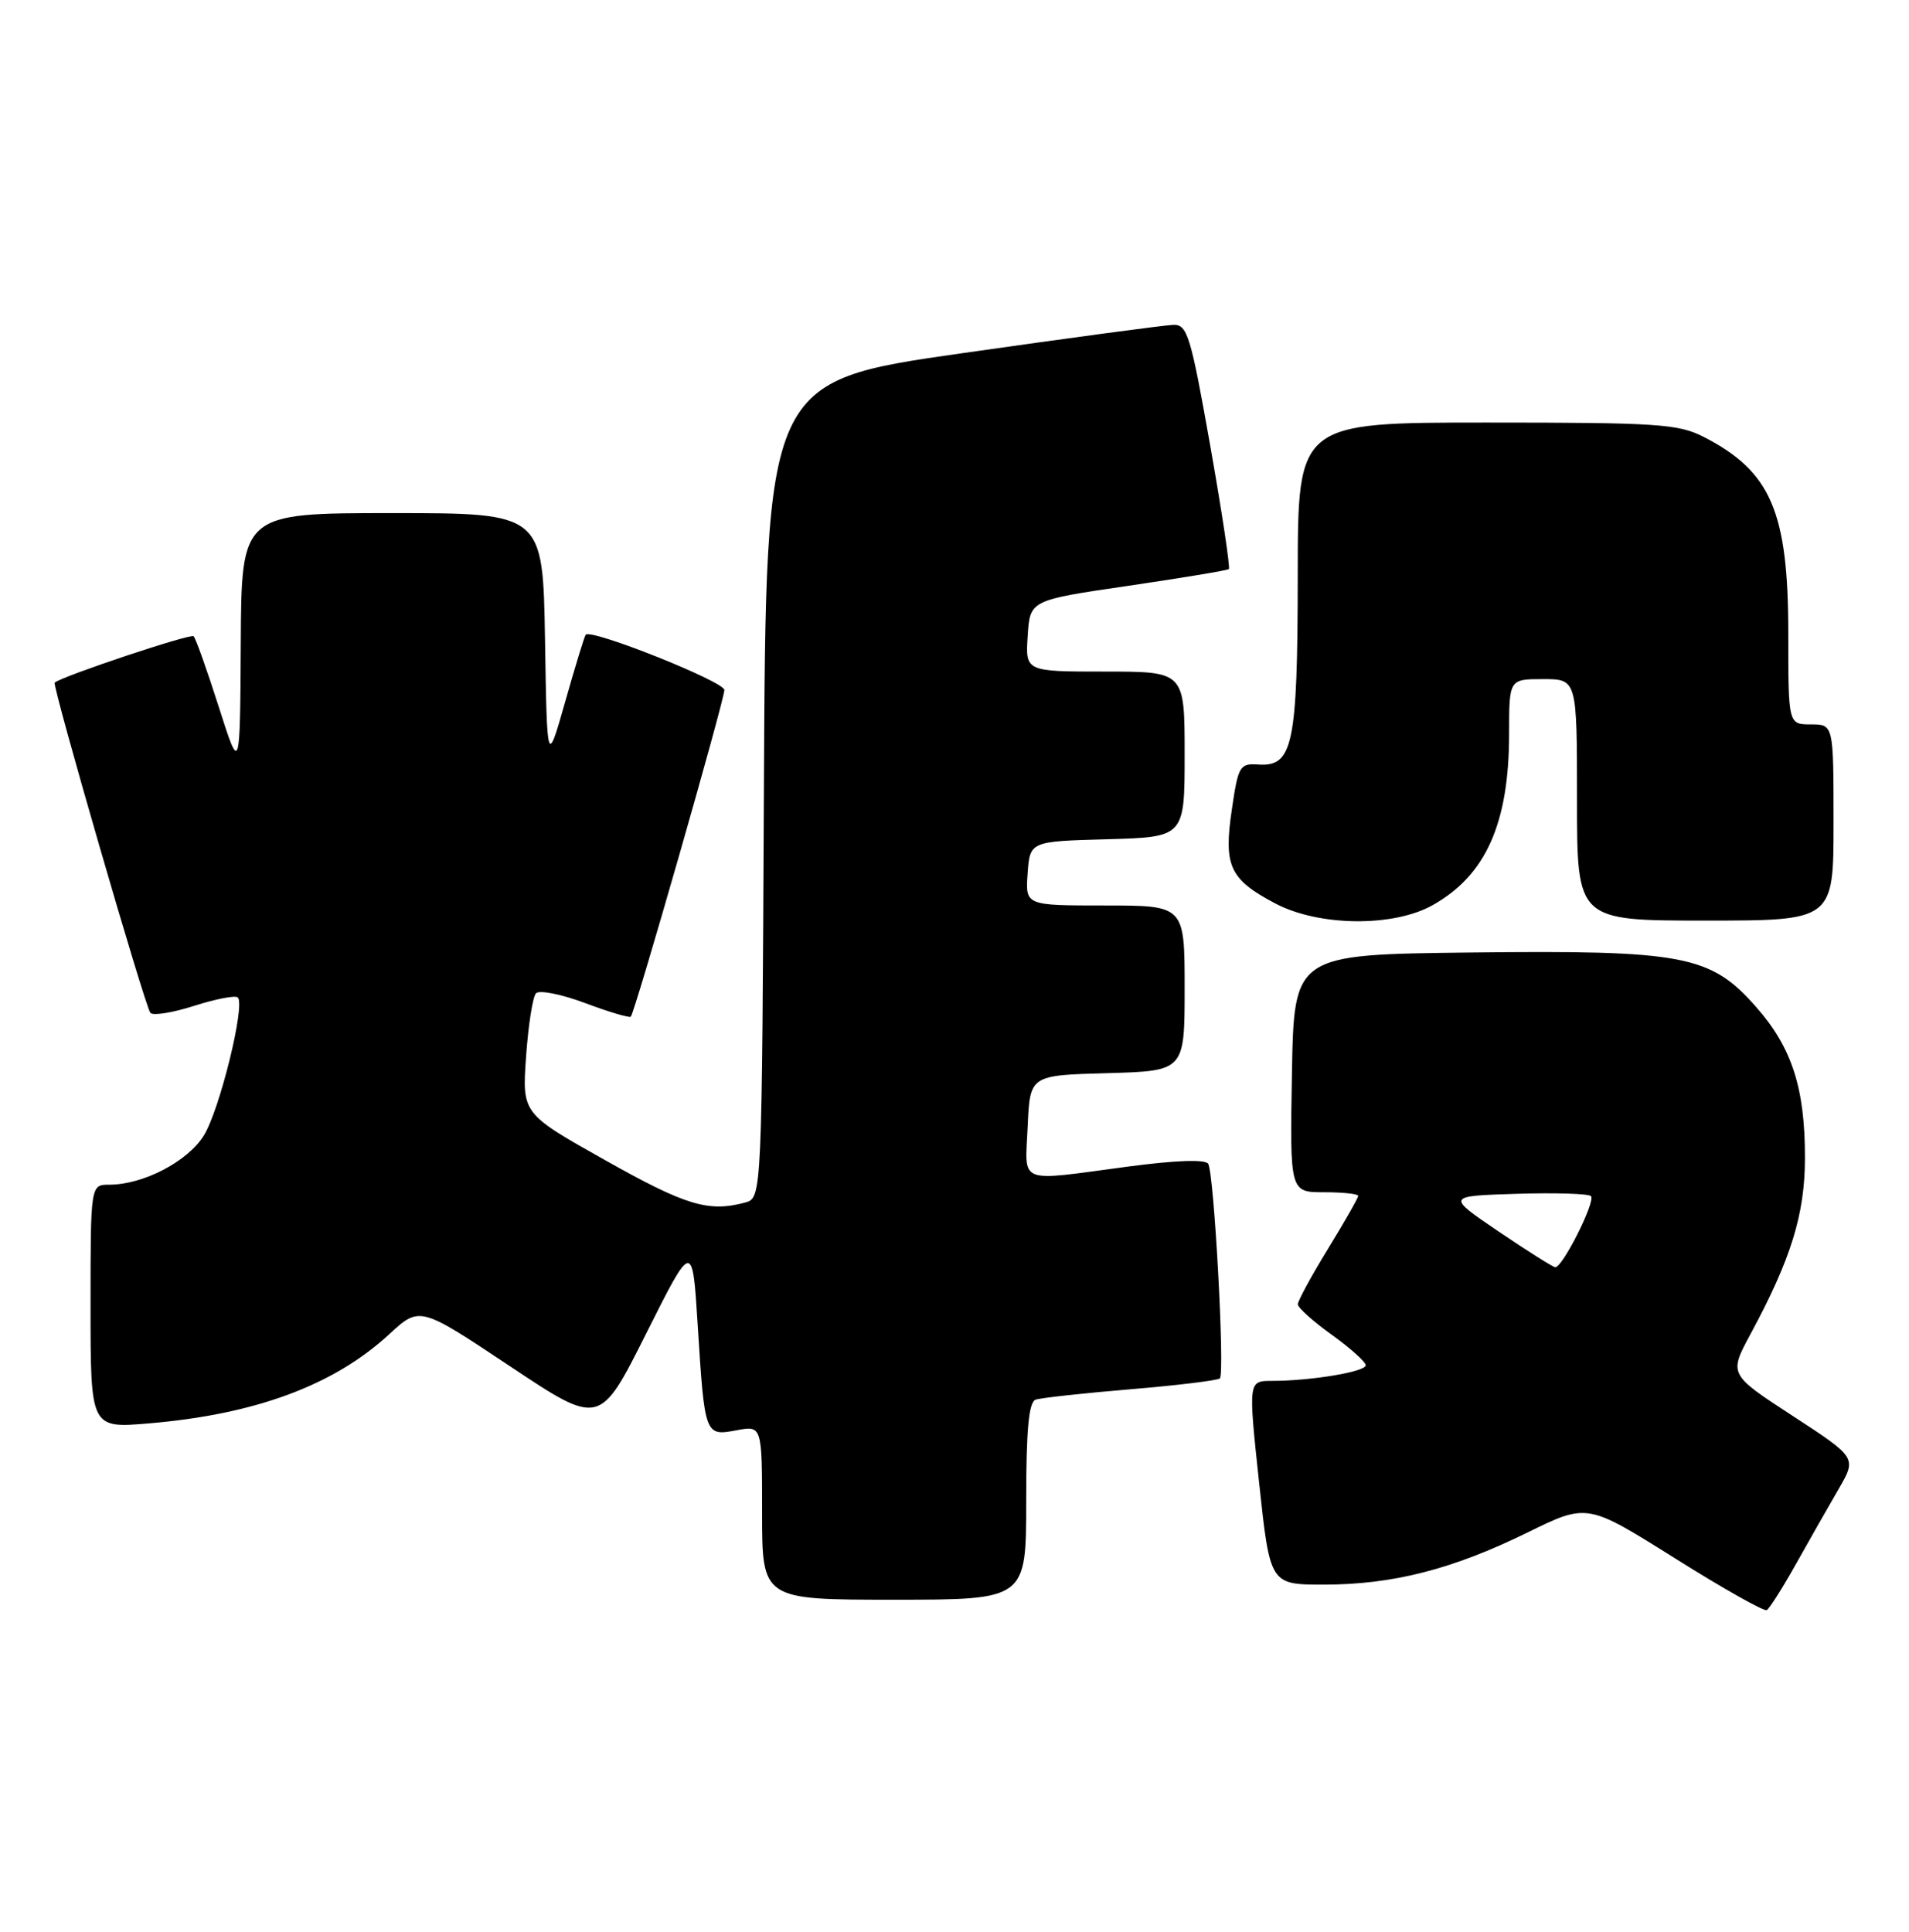 <?xml version="1.0" encoding="UTF-8" standalone="no"?>
<!DOCTYPE svg PUBLIC "-//W3C//DTD SVG 1.1//EN" "http://www.w3.org/Graphics/SVG/1.1/DTD/svg11.dtd" >
<svg xmlns="http://www.w3.org/2000/svg" xmlns:xlink="http://www.w3.org/1999/xlink" version="1.1" viewBox="0 0 253 256">
 <g >
 <path fill="currentColor"
d=" M 238.03 207.25 C 239.80 204.09 242.34 199.63 243.67 197.34 C 246.08 193.18 246.08 193.18 237.60 187.65 C 229.12 182.13 229.12 182.13 231.99 176.81 C 237.37 166.84 239.20 160.93 239.21 153.49 C 239.23 144.23 237.49 138.83 232.74 133.45 C 226.70 126.58 223.17 125.91 194.93 126.23 C 171.50 126.50 171.50 126.50 171.22 142.25 C 170.95 158.00 170.95 158.00 175.47 158.00 C 177.96 158.00 180.00 158.22 180.00 158.48 C 180.00 158.75 178.20 161.91 176.00 165.50 C 173.80 169.09 172.00 172.40 172.00 172.85 C 172.00 173.30 174.03 175.12 176.50 176.89 C 178.97 178.67 181.00 180.49 181.00 180.93 C 181.00 181.79 173.73 183.00 168.58 183.00 C 165.43 183.00 165.43 183.00 166.87 196.50 C 168.32 210.00 168.32 210.00 175.45 210.00 C 184.57 210.00 192.48 207.98 202.43 203.10 C 210.35 199.21 210.35 199.21 221.93 206.48 C 228.29 210.48 233.79 213.58 234.15 213.38 C 234.51 213.17 236.26 210.41 238.03 207.25 Z  M 136.00 198.97 C 136.00 189.45 136.34 185.82 137.25 185.49 C 137.94 185.25 143.60 184.63 149.83 184.11 C 156.06 183.59 161.39 182.94 161.67 182.67 C 162.35 181.99 160.90 155.45 160.12 154.23 C 159.73 153.62 155.84 153.76 149.50 154.60 C 134.61 156.58 135.86 157.08 136.20 149.25 C 136.50 142.50 136.50 142.50 146.75 142.22 C 157.00 141.93 157.00 141.93 157.00 130.97 C 157.00 120.00 157.00 120.00 146.44 120.00 C 135.89 120.00 135.89 120.00 136.19 115.75 C 136.50 111.50 136.50 111.50 146.75 111.22 C 157.00 110.93 157.00 110.93 157.00 99.97 C 157.00 89.00 157.00 89.00 146.45 89.00 C 135.89 89.00 135.89 89.00 136.20 84.27 C 136.50 79.54 136.50 79.54 149.50 77.64 C 156.65 76.59 162.66 75.59 162.86 75.42 C 163.06 75.25 161.95 67.88 160.39 59.05 C 157.81 44.49 157.36 43.00 155.52 43.05 C 154.41 43.08 141.80 44.77 127.50 46.81 C 101.50 50.52 101.50 50.52 101.24 104.65 C 100.98 158.77 100.98 158.77 98.74 159.37 C 93.89 160.67 90.90 159.77 80.25 153.78 C 69.19 147.57 69.19 147.57 69.72 140.03 C 70.01 135.89 70.60 132.11 71.03 131.64 C 71.46 131.17 74.39 131.75 77.54 132.93 C 80.69 134.11 83.42 134.92 83.60 134.73 C 84.14 134.19 96.00 92.78 96.00 91.44 C 96.00 90.33 78.31 83.27 77.62 84.12 C 77.45 84.33 76.23 88.32 74.91 92.98 C 72.50 101.46 72.50 101.46 72.23 84.73 C 71.95 68.00 71.95 68.00 51.98 68.00 C 32.00 68.00 32.00 68.00 31.91 85.25 C 31.81 102.50 31.81 102.50 28.99 93.67 C 27.44 88.81 25.94 84.60 25.66 84.32 C 25.26 83.93 8.35 89.57 7.25 90.46 C 6.87 90.77 19.22 133.40 19.93 134.23 C 20.28 134.63 22.90 134.21 25.76 133.29 C 28.62 132.38 31.21 131.88 31.52 132.19 C 32.53 133.20 29.12 147.07 27.02 150.47 C 24.88 153.93 18.99 157.00 14.48 157.00 C 12.00 157.00 12.00 157.00 12.00 173.14 C 12.00 189.29 12.00 189.29 19.75 188.63 C 33.84 187.44 44.25 183.58 51.56 176.84 C 55.62 173.09 55.62 173.09 67.56 181.04 C 79.49 188.99 79.49 188.99 85.63 176.74 C 91.77 164.50 91.77 164.50 92.46 175.50 C 93.39 190.27 93.41 190.33 97.60 189.55 C 101.00 188.91 101.00 188.91 101.00 200.45 C 101.00 212.00 101.00 212.00 118.50 212.00 C 136.00 212.00 136.00 212.00 136.00 198.97 Z  M 189.88 119.95 C 196.93 115.99 200.00 109.09 200.00 97.26 C 200.00 90.00 200.00 90.00 204.50 90.00 C 209.00 90.00 209.00 90.00 209.00 106.00 C 209.00 122.00 209.00 122.00 226.00 122.00 C 243.00 122.00 243.00 122.00 243.00 109.00 C 243.00 96.00 243.00 96.00 240.00 96.00 C 237.00 96.00 237.00 96.00 237.00 83.97 C 237.00 67.80 234.71 62.48 225.79 57.90 C 222.43 56.18 219.69 56.00 197.04 56.00 C 172.00 56.00 172.00 56.00 171.99 76.25 C 171.97 98.72 171.36 101.63 166.77 101.32 C 164.30 101.15 164.10 101.49 163.25 107.32 C 162.15 114.78 162.96 116.53 169.01 119.73 C 174.80 122.78 184.65 122.89 189.88 119.95 Z  M 198.59 163.19 C 191.68 158.50 191.68 158.50 200.97 158.21 C 206.07 158.05 210.52 158.19 210.85 158.51 C 211.51 159.18 207.06 168.04 206.11 167.94 C 205.77 167.90 202.39 165.76 198.59 163.19 Z "/>
</g>
</svg>
